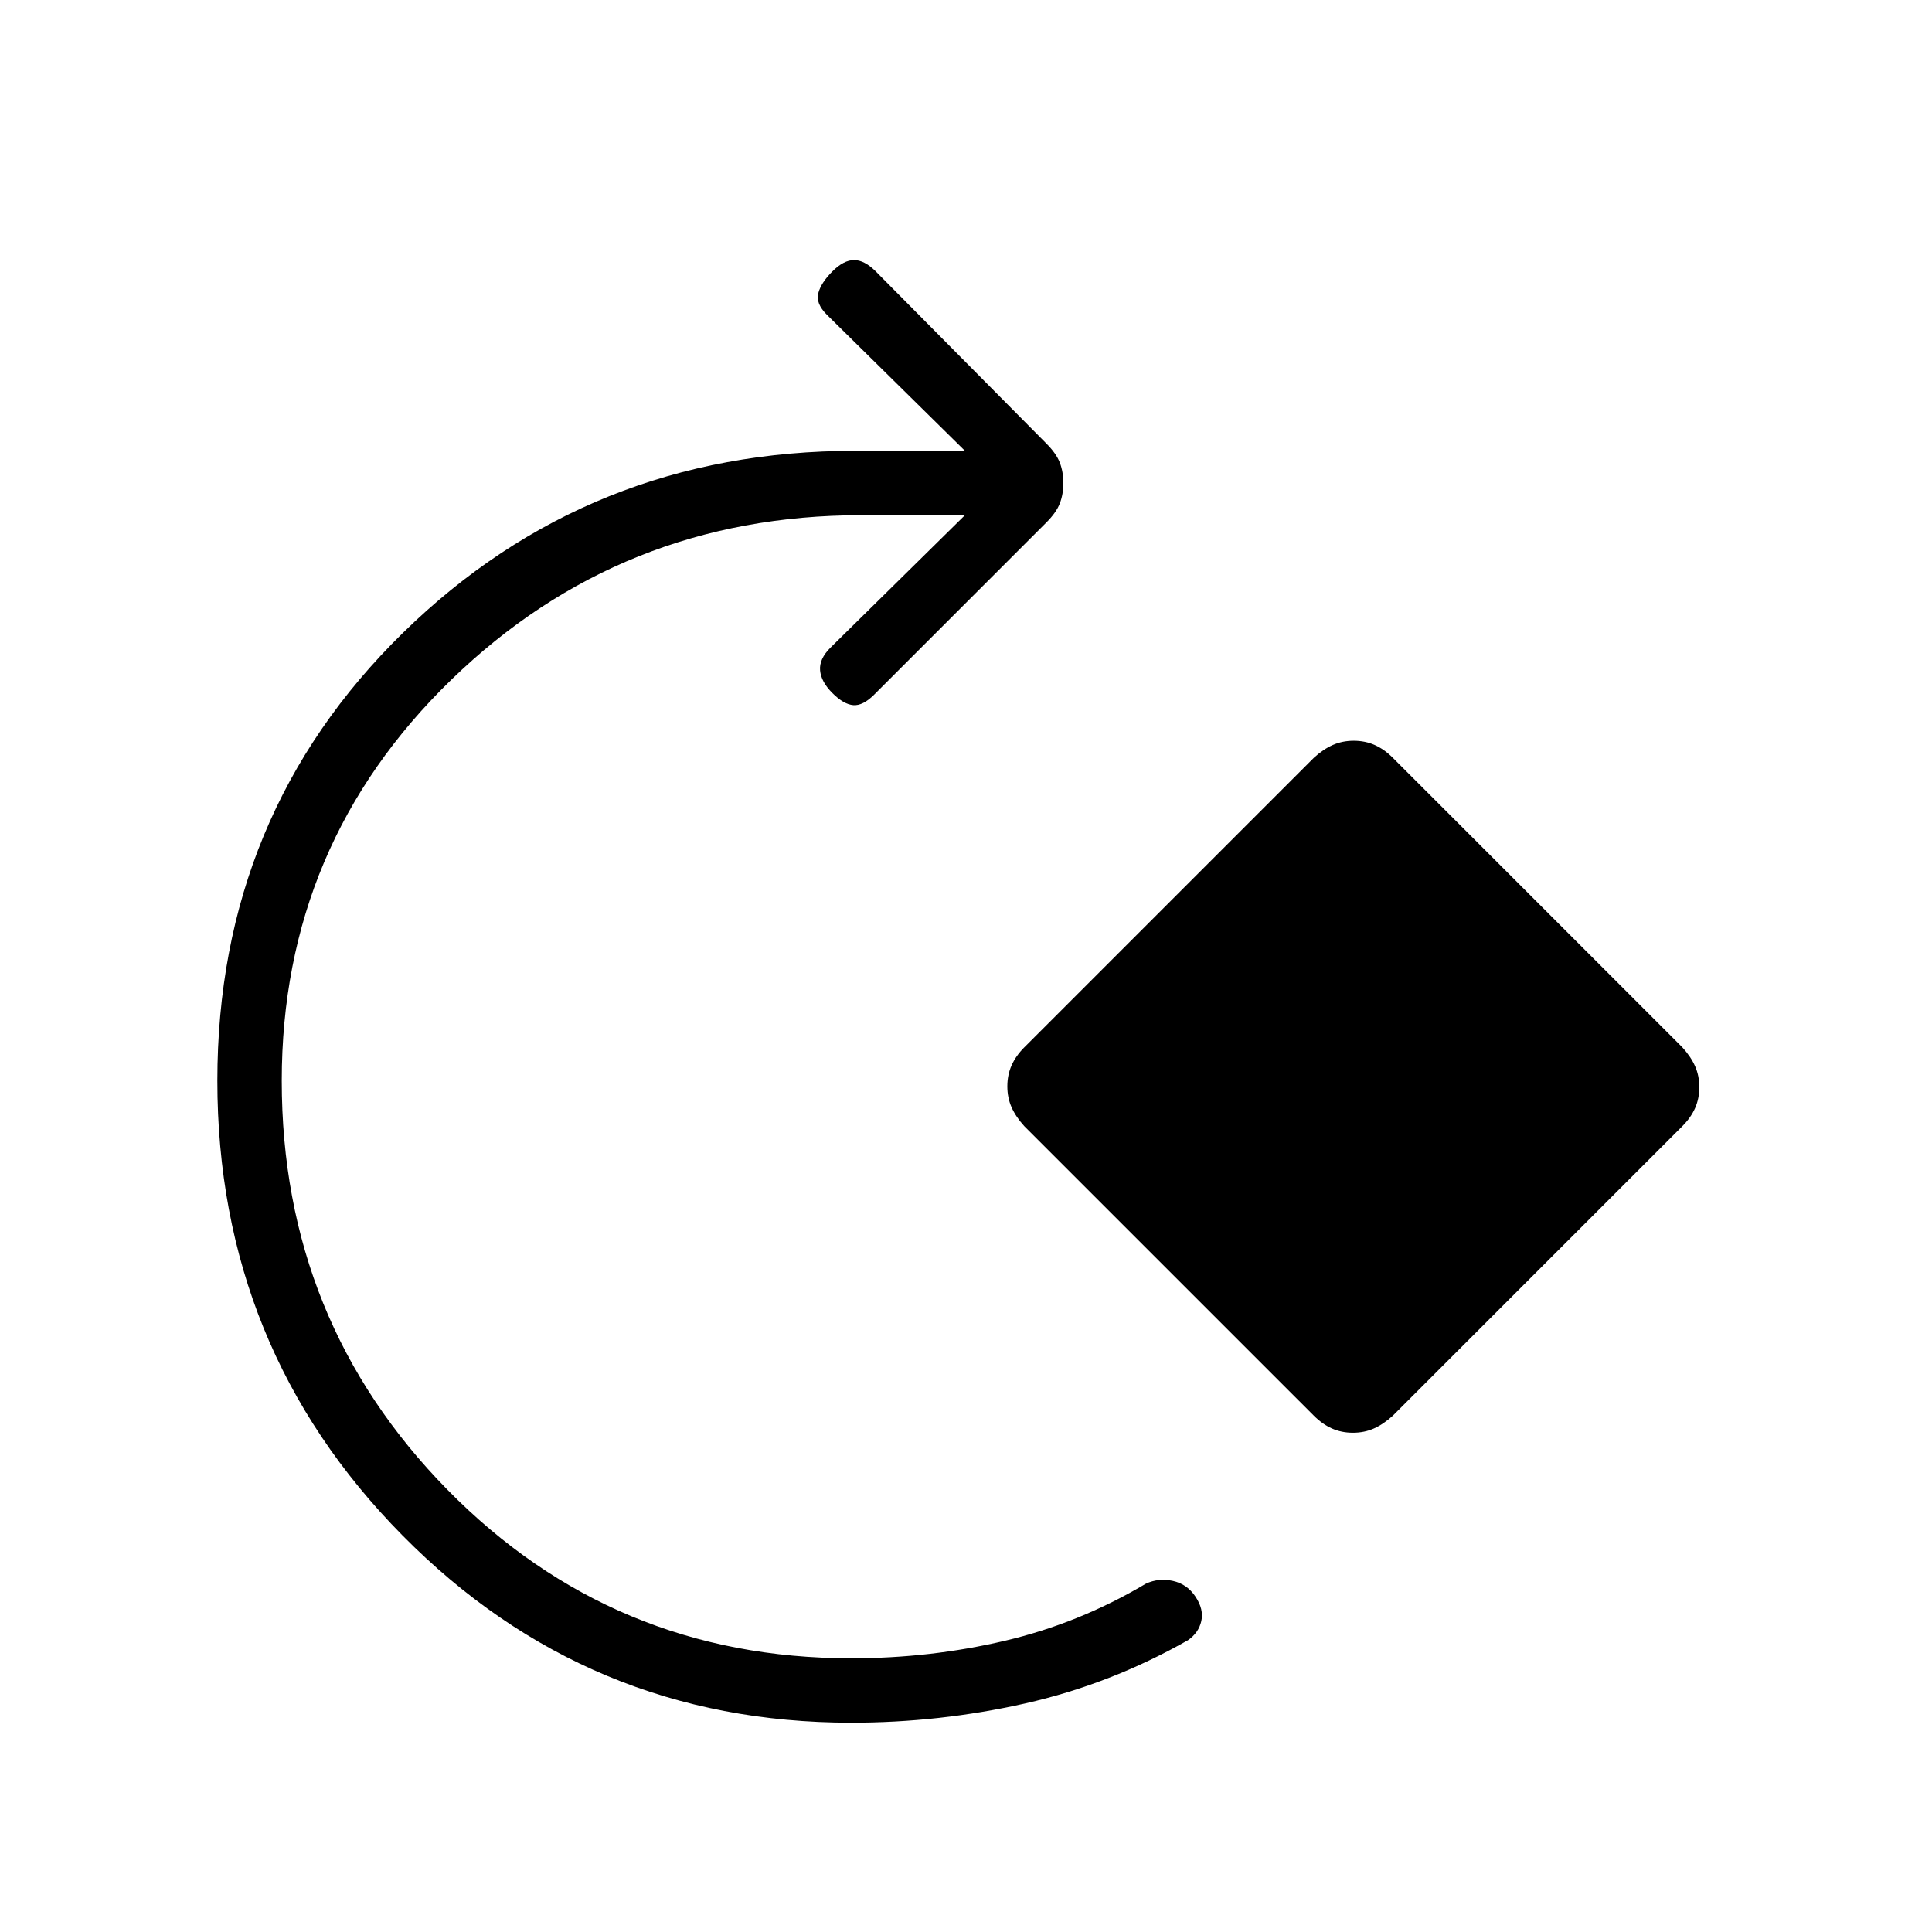 <svg xmlns="http://www.w3.org/2000/svg" height="20" viewBox="0 -960 960 960" width="20"><path d="M423-104q-131.12 0-223.06-93.11Q108-290.21 108-423q0-132.31 92.33-222.65Q292.66-736 425-736h54.46l-68.61-67.62q-5.62-5.61-4.23-10.76 1.38-5.16 7-10.77 5.61-5.62 10.76-5.62 5.16 0 10.77 5.62l84.77 85.53q5 5 6.73 9.61 1.73 4.61 1.73 10.04 0 5.43-1.73 10.01t-6.73 9.58l-85.54 85.53q-5.61 5.62-10.38 5.23-4.77-.38-10.38-6-5.62-5.61-6.12-11.26-.5-5.66 5.12-11.27L479.46-704H428q-119.46 0-203.73 81.74T140-423q0 119.46 82.32 203.23T423-136q39.26 0 76.24-8.69t70.14-28.39q6.31-2.92 13.39-1.38 7.08 1.54 11.27 7.84 4.19 6.31 2.88 12.12-1.3 5.81-6.61 9.5-38.57 21.89-80.97 31.44Q466.94-104 423-104Zm229.85-152.54L509-400.38q-4.23-4.64-6.35-9.4-2.11-4.76-2.11-10.42t2.11-10.42q2.12-4.76 6.35-9l143.85-143.84q4.63-4.23 9.39-6.35 4.76-2.11 10.42-2.11t10.42 2.11q4.77 2.12 9 6.35l143.84 143.84q4.23 4.64 6.35 9.4 2.11 4.76 2.11 10.42t-2.11 10.42q-2.12 4.76-6.35 9L692.08-256.54q-4.63 4.23-9.4 6.35-4.76 2.11-10.42 2.11t-10.42-2.11q-4.76-2.12-8.99-6.35Z"/></svg>